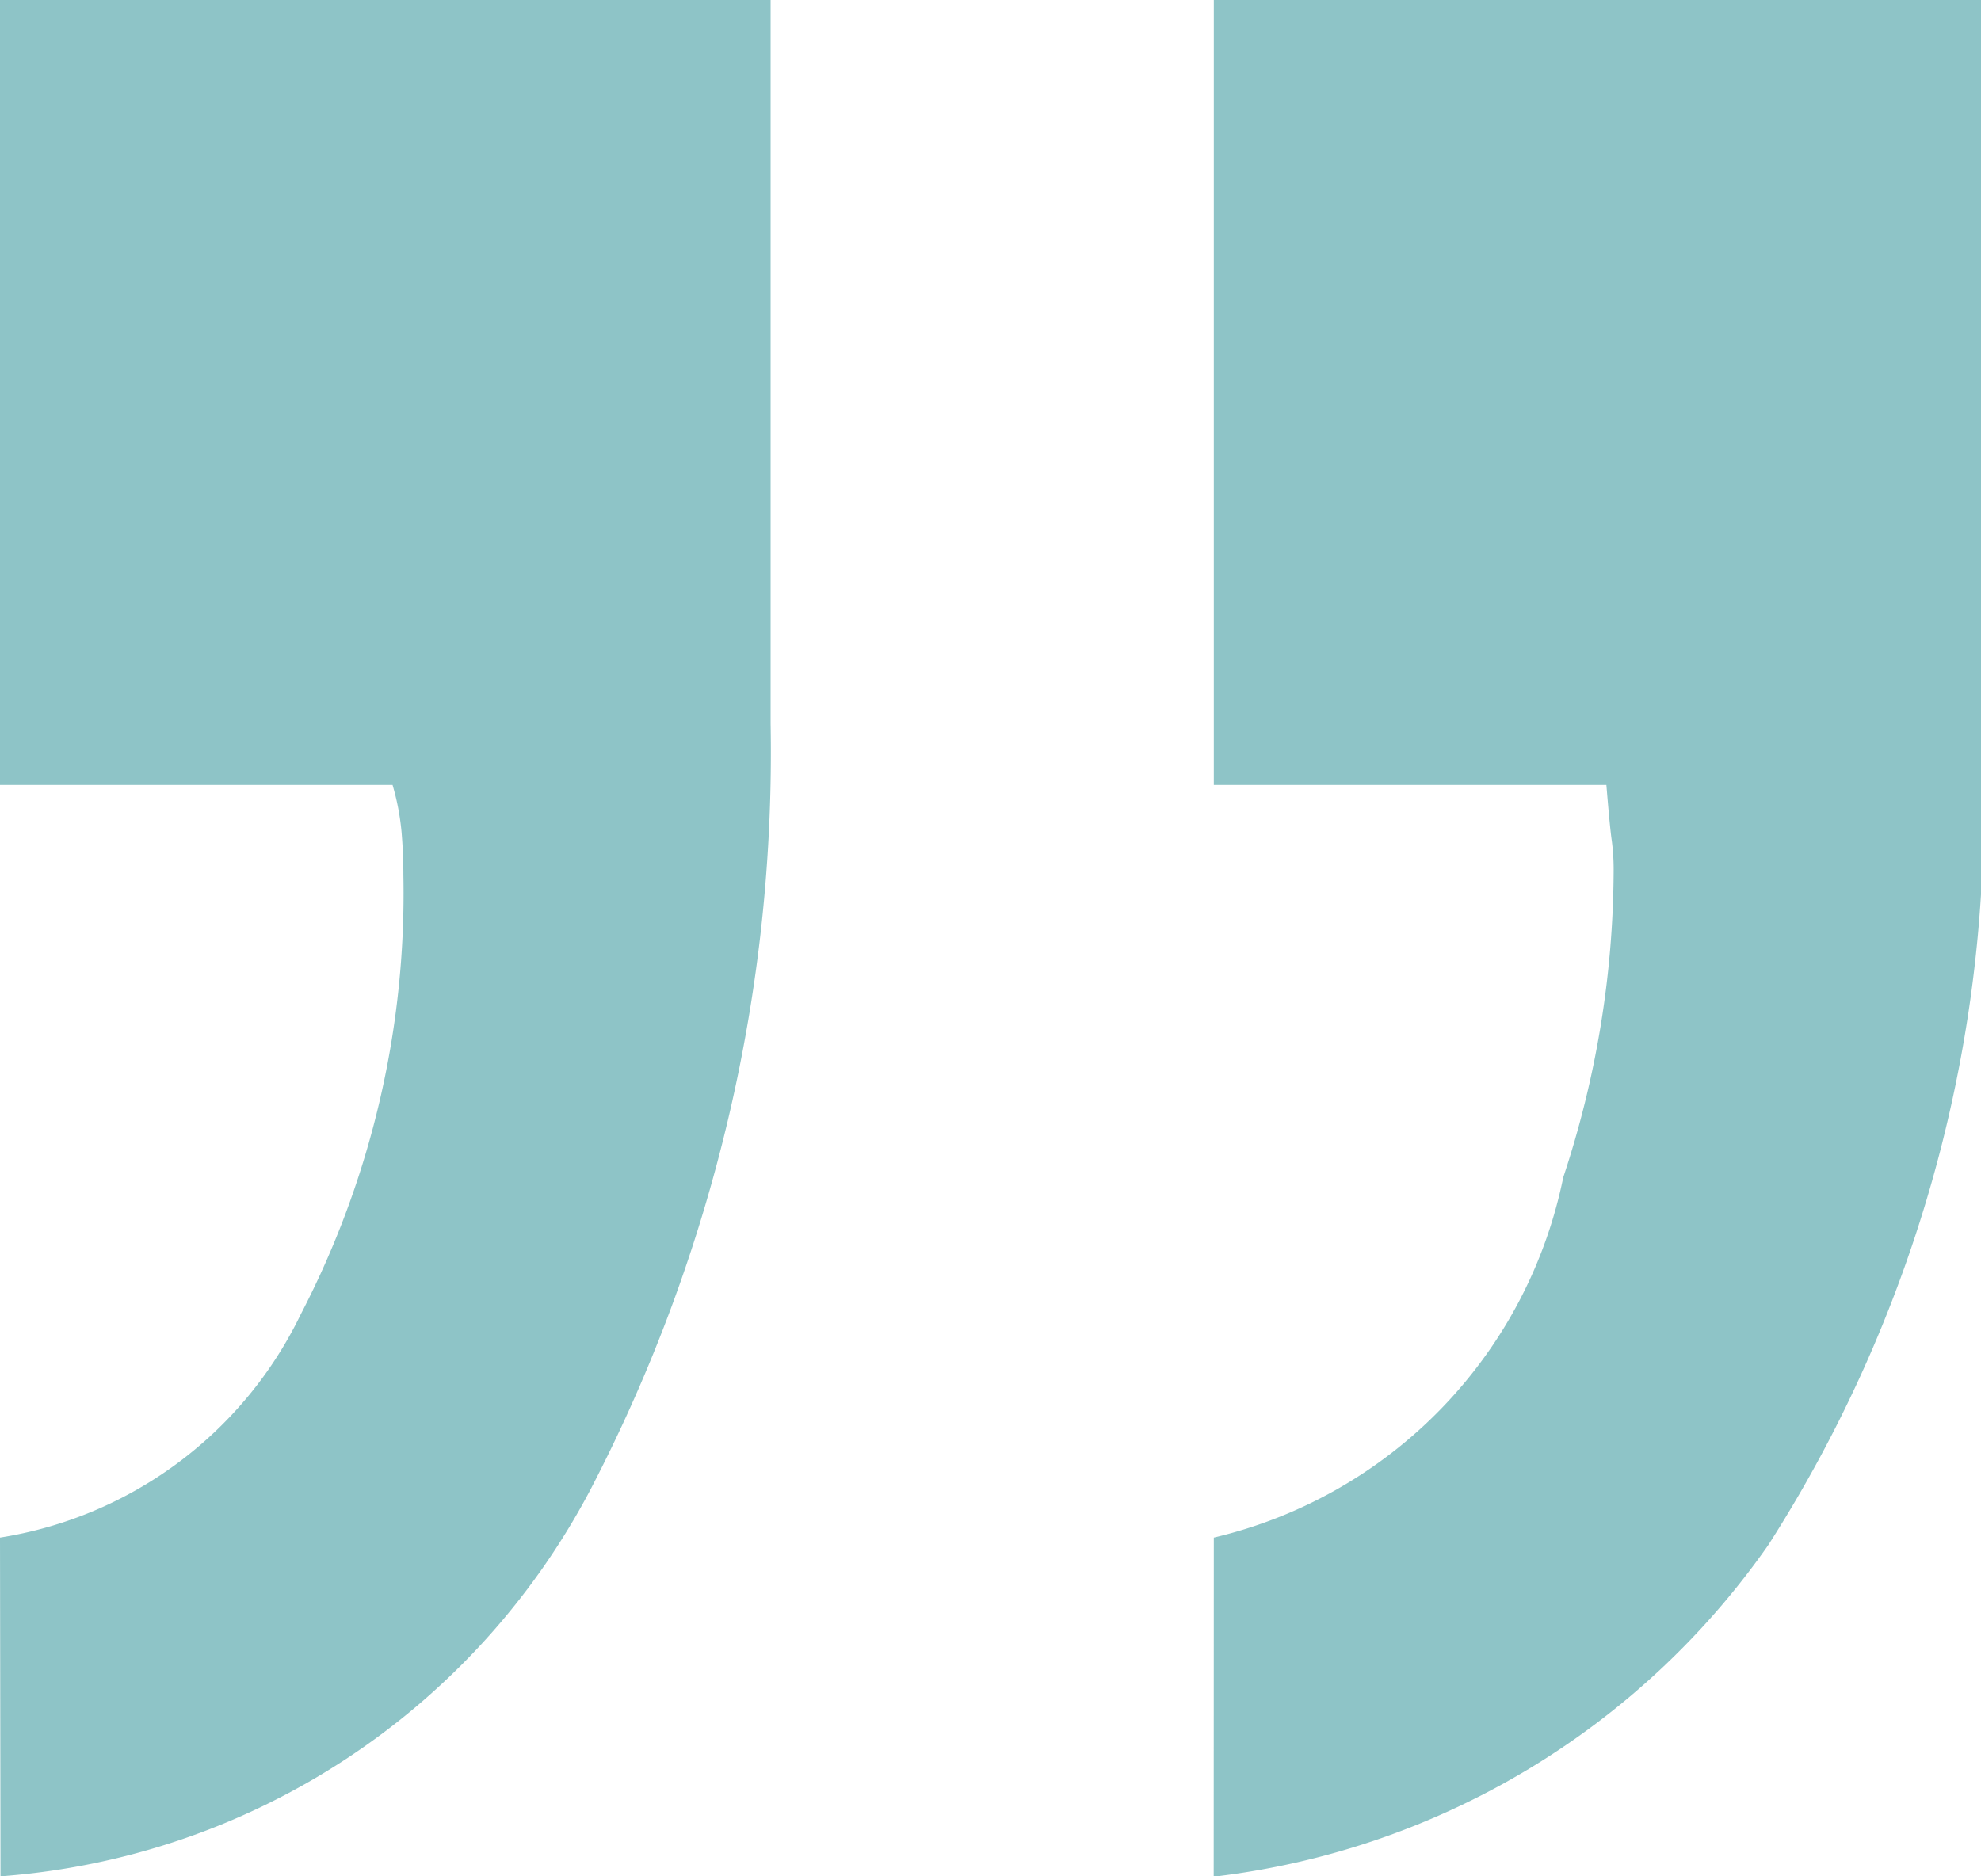 <svg xmlns="http://www.w3.org/2000/svg" width="16.113" height="15.264" viewBox="0 0 16.113 15.264">
  <path id="Path_402" data-name="Path 402" d="M8.525-40.693a3.786,3.786,0,0,0-2.842,2.93,8.01,8.01,0,0,0-.41,2.49,1.8,1.8,0,0,0,.015.249q.015.1.044.454H8.525v6.387H2.285v-5.889a11.106,11.106,0,0,1,1.729-6.68,6.415,6.415,0,0,1,4.512-2.7Zm9.873,0a3.285,3.285,0,0,0-2.446,1.816,7.43,7.43,0,0,0-.835,3.574q0,.176.015.352a2,2,0,0,0,.073.381H18.4v6.387h-6.27v-5.889A12.994,12.994,0,0,1,13.594-40.3a5.914,5.914,0,0,1,4.8-3.149Z" transform="translate(18.398 -28.184) rotate(180)" fill="#8ec4c7"/>
</svg>

